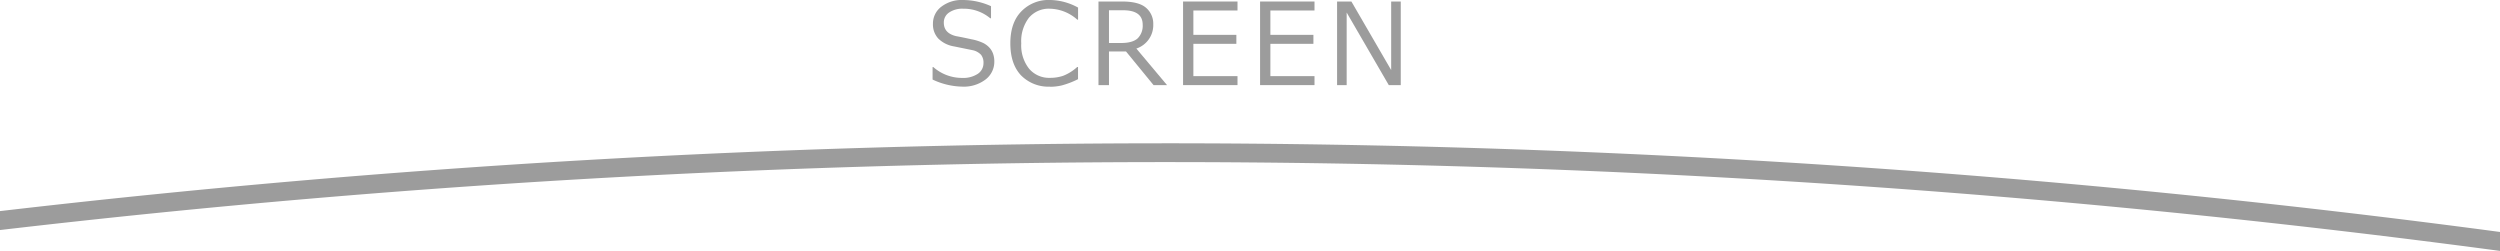 <svg xmlns="http://www.w3.org/2000/svg" viewBox="0 0 660 66.28"><defs><style>.cls-1{fill:#9c9c9c;}</style></defs><title>アセット 48</title><g id="レイヤー_2" data-name="レイヤー 2"><g id="_9" data-name="9"><path class="cls-1" d="M254,22.87A19,19,0,0,1,246.2,21V17.7h.19A11.47,11.47,0,0,0,254,20.57a7,7,0,0,0,4.14-1.08,3.36,3.36,0,0,0,1.5-2.86,3.33,3.33,0,0,0-.64-2.16,4.26,4.26,0,0,0-2.22-1.22l-4.92-1a7.68,7.68,0,0,1-4.15-2.07,5.46,5.46,0,0,1-1.41-3.9,5.54,5.54,0,0,1,2.2-4.5A8.85,8.85,0,0,1,254.25,0a18.18,18.18,0,0,1,7.38,1.63V4.83h-.2a10.88,10.88,0,0,0-7.18-2.53,6.15,6.15,0,0,0-3.68,1A3.12,3.12,0,0,0,249.17,6q0,2.74,3.19,3.53,1.85.34,4.11.84a12.76,12.76,0,0,1,3.24,1.05,5.87,5.87,0,0,1,1.58,1.25,4.71,4.71,0,0,1,.91,1.6,6.19,6.19,0,0,1,.3,2A5.88,5.88,0,0,1,260.17,21,9.49,9.49,0,0,1,254,22.87"/><path class="cls-1" d="M277.29,22.87a10.12,10.12,0,0,1-7.76-3q-2.8-3-2.8-8.42t2.85-8.39A10,10,0,0,1,277.31,0a15.78,15.78,0,0,1,7.3,2V5.19h-.21a11.16,11.16,0,0,0-7.27-2.89,6.83,6.83,0,0,0-5.52,2.42,10.16,10.16,0,0,0-2,6.73,9.93,9.93,0,0,0,2.07,6.69,6.91,6.91,0,0,0,5.51,2.41A10.59,10.59,0,0,0,280.7,20a12,12,0,0,0,3.69-2.32h.21v3.22a22.1,22.1,0,0,1-4.37,1.67,14,14,0,0,1-2.94.34"/><path class="cls-1" d="M308.1,22.47h-3.56l-7.27-8.88h-4.5v8.88H290V.4h6.25q4.41,0,6.31,1.66a5.5,5.5,0,0,1,1.9,4.35A6.52,6.52,0,0,1,300,12.82ZM292.77,2.71v8.64H296q3,0,4.35-1.23a4.67,4.67,0,0,0,1.32-3.59q0-3.82-5.17-3.82Z"/><polygon class="cls-1" points="326.7 22.47 312.33 22.47 312.33 0.4 326.7 0.4 326.7 2.77 315.05 2.77 315.05 9.2 326.4 9.2 326.4 11.57 315.05 11.57 315.05 20.1 326.7 20.1 326.7 22.47"/><polygon class="cls-1" points="347.03 22.47 332.66 22.47 332.66 0.4 347.03 0.4 347.03 2.77 335.38 2.77 335.38 9.2 346.74 9.2 346.74 11.57 335.38 11.57 335.38 20.1 347.03 20.1 347.03 22.47"/><polygon class="cls-1" points="369.8 22.47 366.64 22.47 355.52 3.31 355.52 22.47 352.99 22.47 352.99 0.4 356.77 0.4 367.27 18.5 367.27 0.4 369.8 0.4 369.8 22.47"/><path class="cls-1" d="M308,37.83A2663.29,2663.29,0,0,0,0,55.73v5a2653.81,2653.81,0,0,1,660,5.51v-5A2661.71,2661.71,0,0,0,308,37.83Z"/></g></g></svg>
